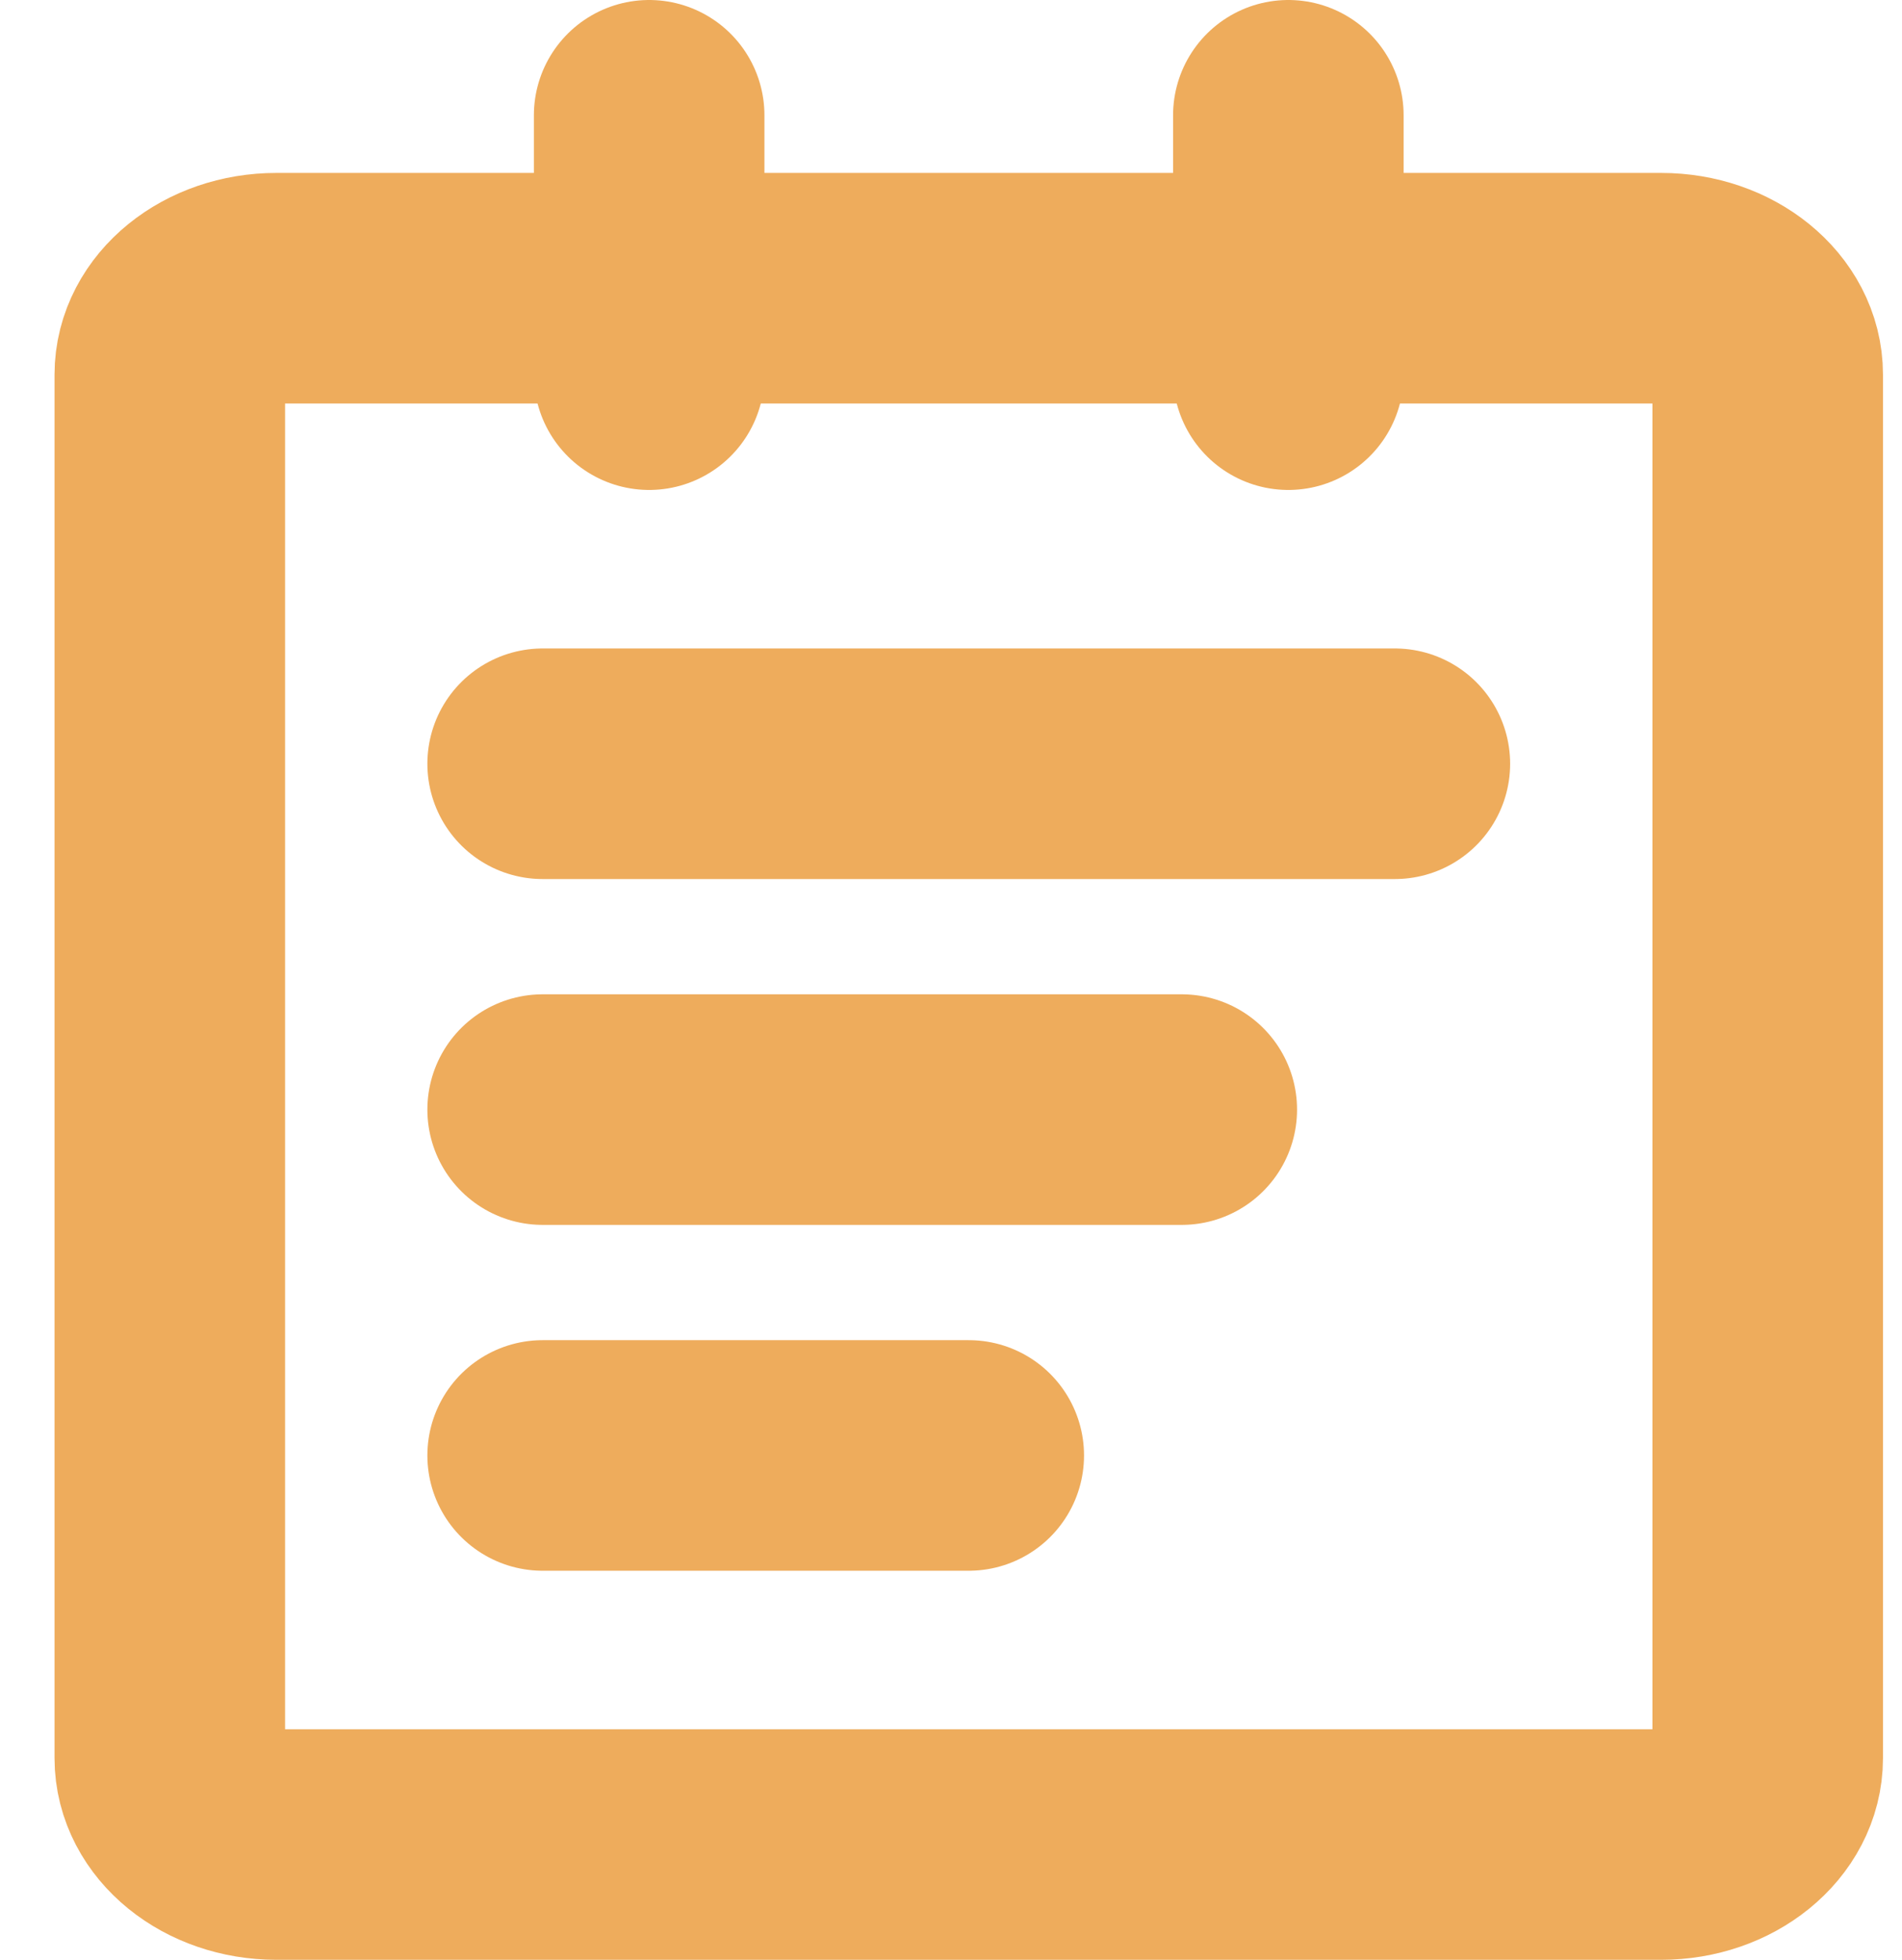 <svg width="33" height="34" viewBox="0 0 33 34" fill="none" xmlns="http://www.w3.org/2000/svg">
<path d="M28.821 5H4.795C3.774 5 2.946 5.672 2.946 6.5V30.5C2.946 31.328 3.774 32 4.795 32H28.821C29.842 32 30.67 31.328 30.67 30.5V6.5C30.67 5.672 29.842 5 28.821 5Z" stroke="#EEAC5C" stroke-width="4" stroke-linejoin="round"/>
<path d="M9.415 25.25H16.808M11.263 2V6.5V2ZM22.353 2V6.5V2ZM9.415 13.25H24.201H9.415ZM9.415 19.25H20.504H9.415Z" stroke="#EEAC5C" stroke-width="4" stroke-linecap="round" stroke-linejoin="round"/>
</svg>
